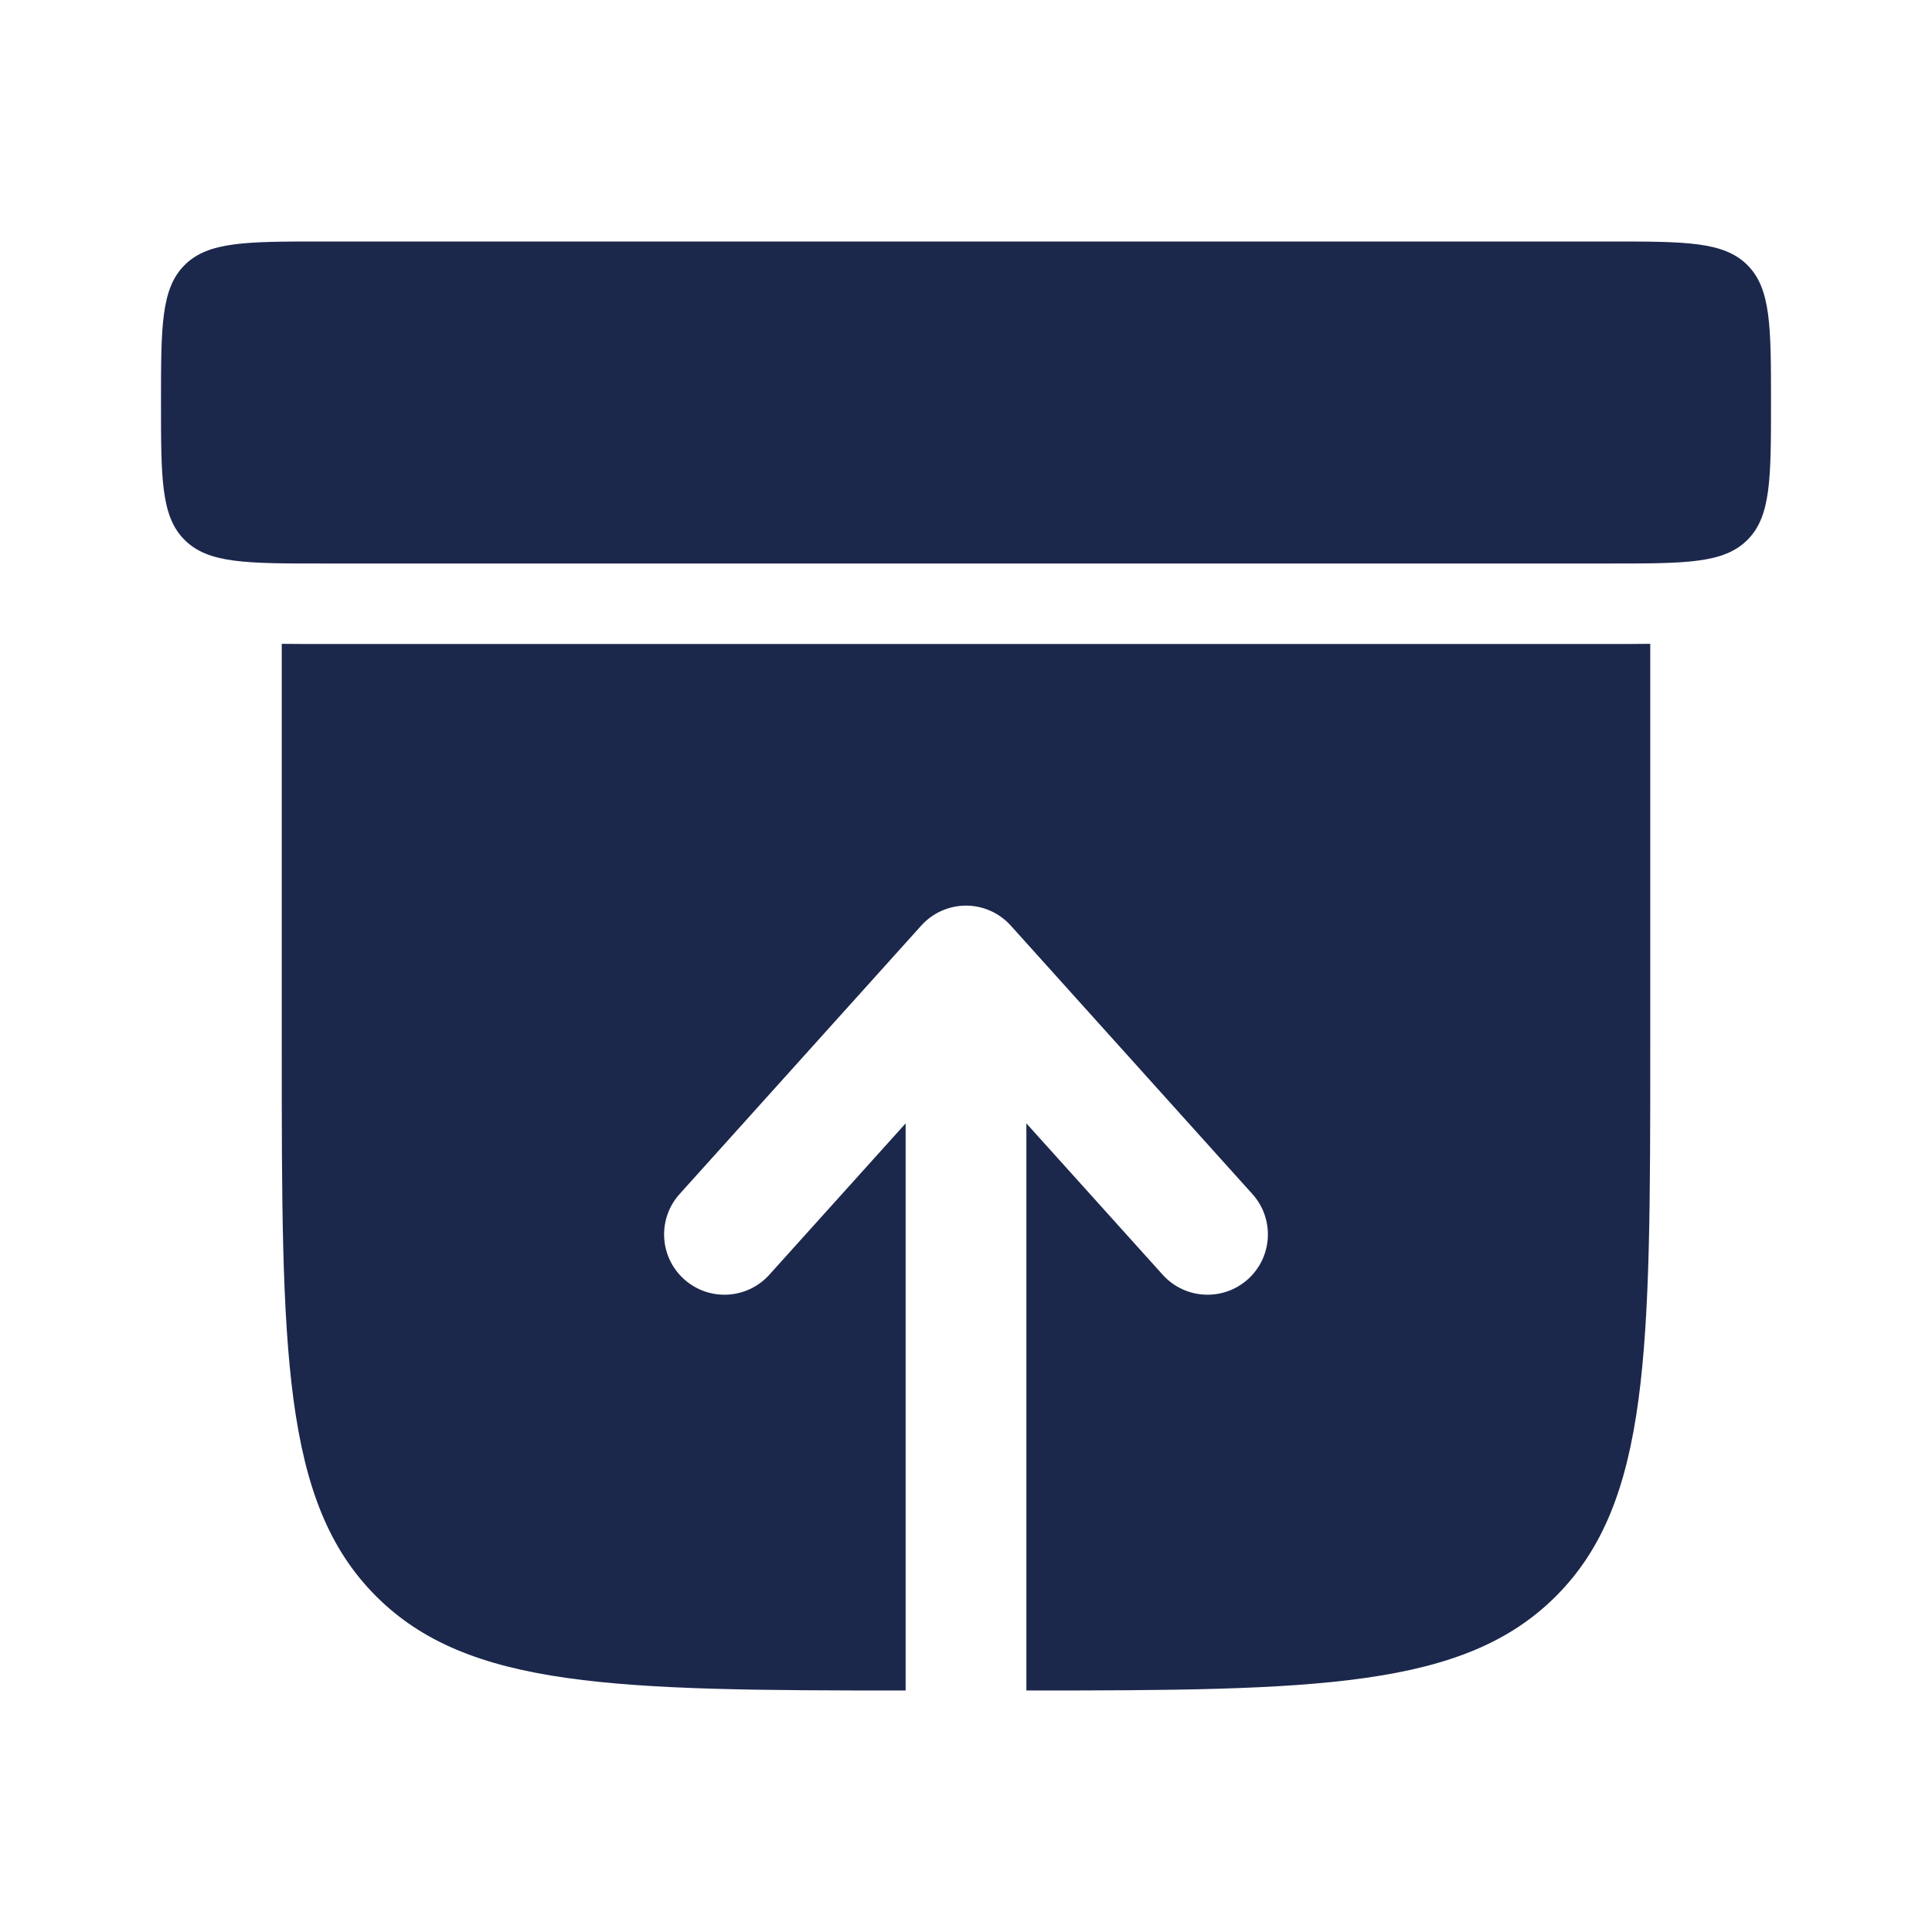 <svg width="24" height="24" viewBox="0 0 24 24" fill="none" xmlns="http://www.w3.org/2000/svg">
<path d="M12.75 21C16.355 21 18.183 20.974 19.328 19.829C20.5 18.657 20.5 16.772 20.5 13V7.998C20.355 8 20.151 8 20 8H4C3.849 8 3.645 8 3.5 7.998V13C3.5 16.772 3.5 18.657 4.672 19.829C5.817 20.974 7.645 21 11.25 21L11.25 13.955L9.557 15.835C9.28 16.143 8.806 16.168 8.498 15.891C8.19 15.614 8.165 15.14 8.443 14.832L11.443 11.499C11.585 11.341 11.787 11.25 12 11.25C12.213 11.25 12.415 11.341 12.557 11.499L15.557 14.832C15.835 15.14 15.81 15.614 15.502 15.891C15.194 16.168 14.72 16.143 14.443 15.835L12.75 13.955L12.75 21Z" fill="#1C274C"/>
<path d="M2 5C2 4.058 2 3.586 2.293 3.293C2.586 3 3.057 3 4 3H20C20.943 3 21.414 3 21.707 3.293C22 3.586 22 4.058 22 5C22 5.943 22 6.415 21.707 6.707C21.414 7 20.943 7 20 7H4C3.057 7 2.586 7 2.293 6.707C2 6.415 2 5.943 2 5Z" fill="#1C274C"/>
</svg>
